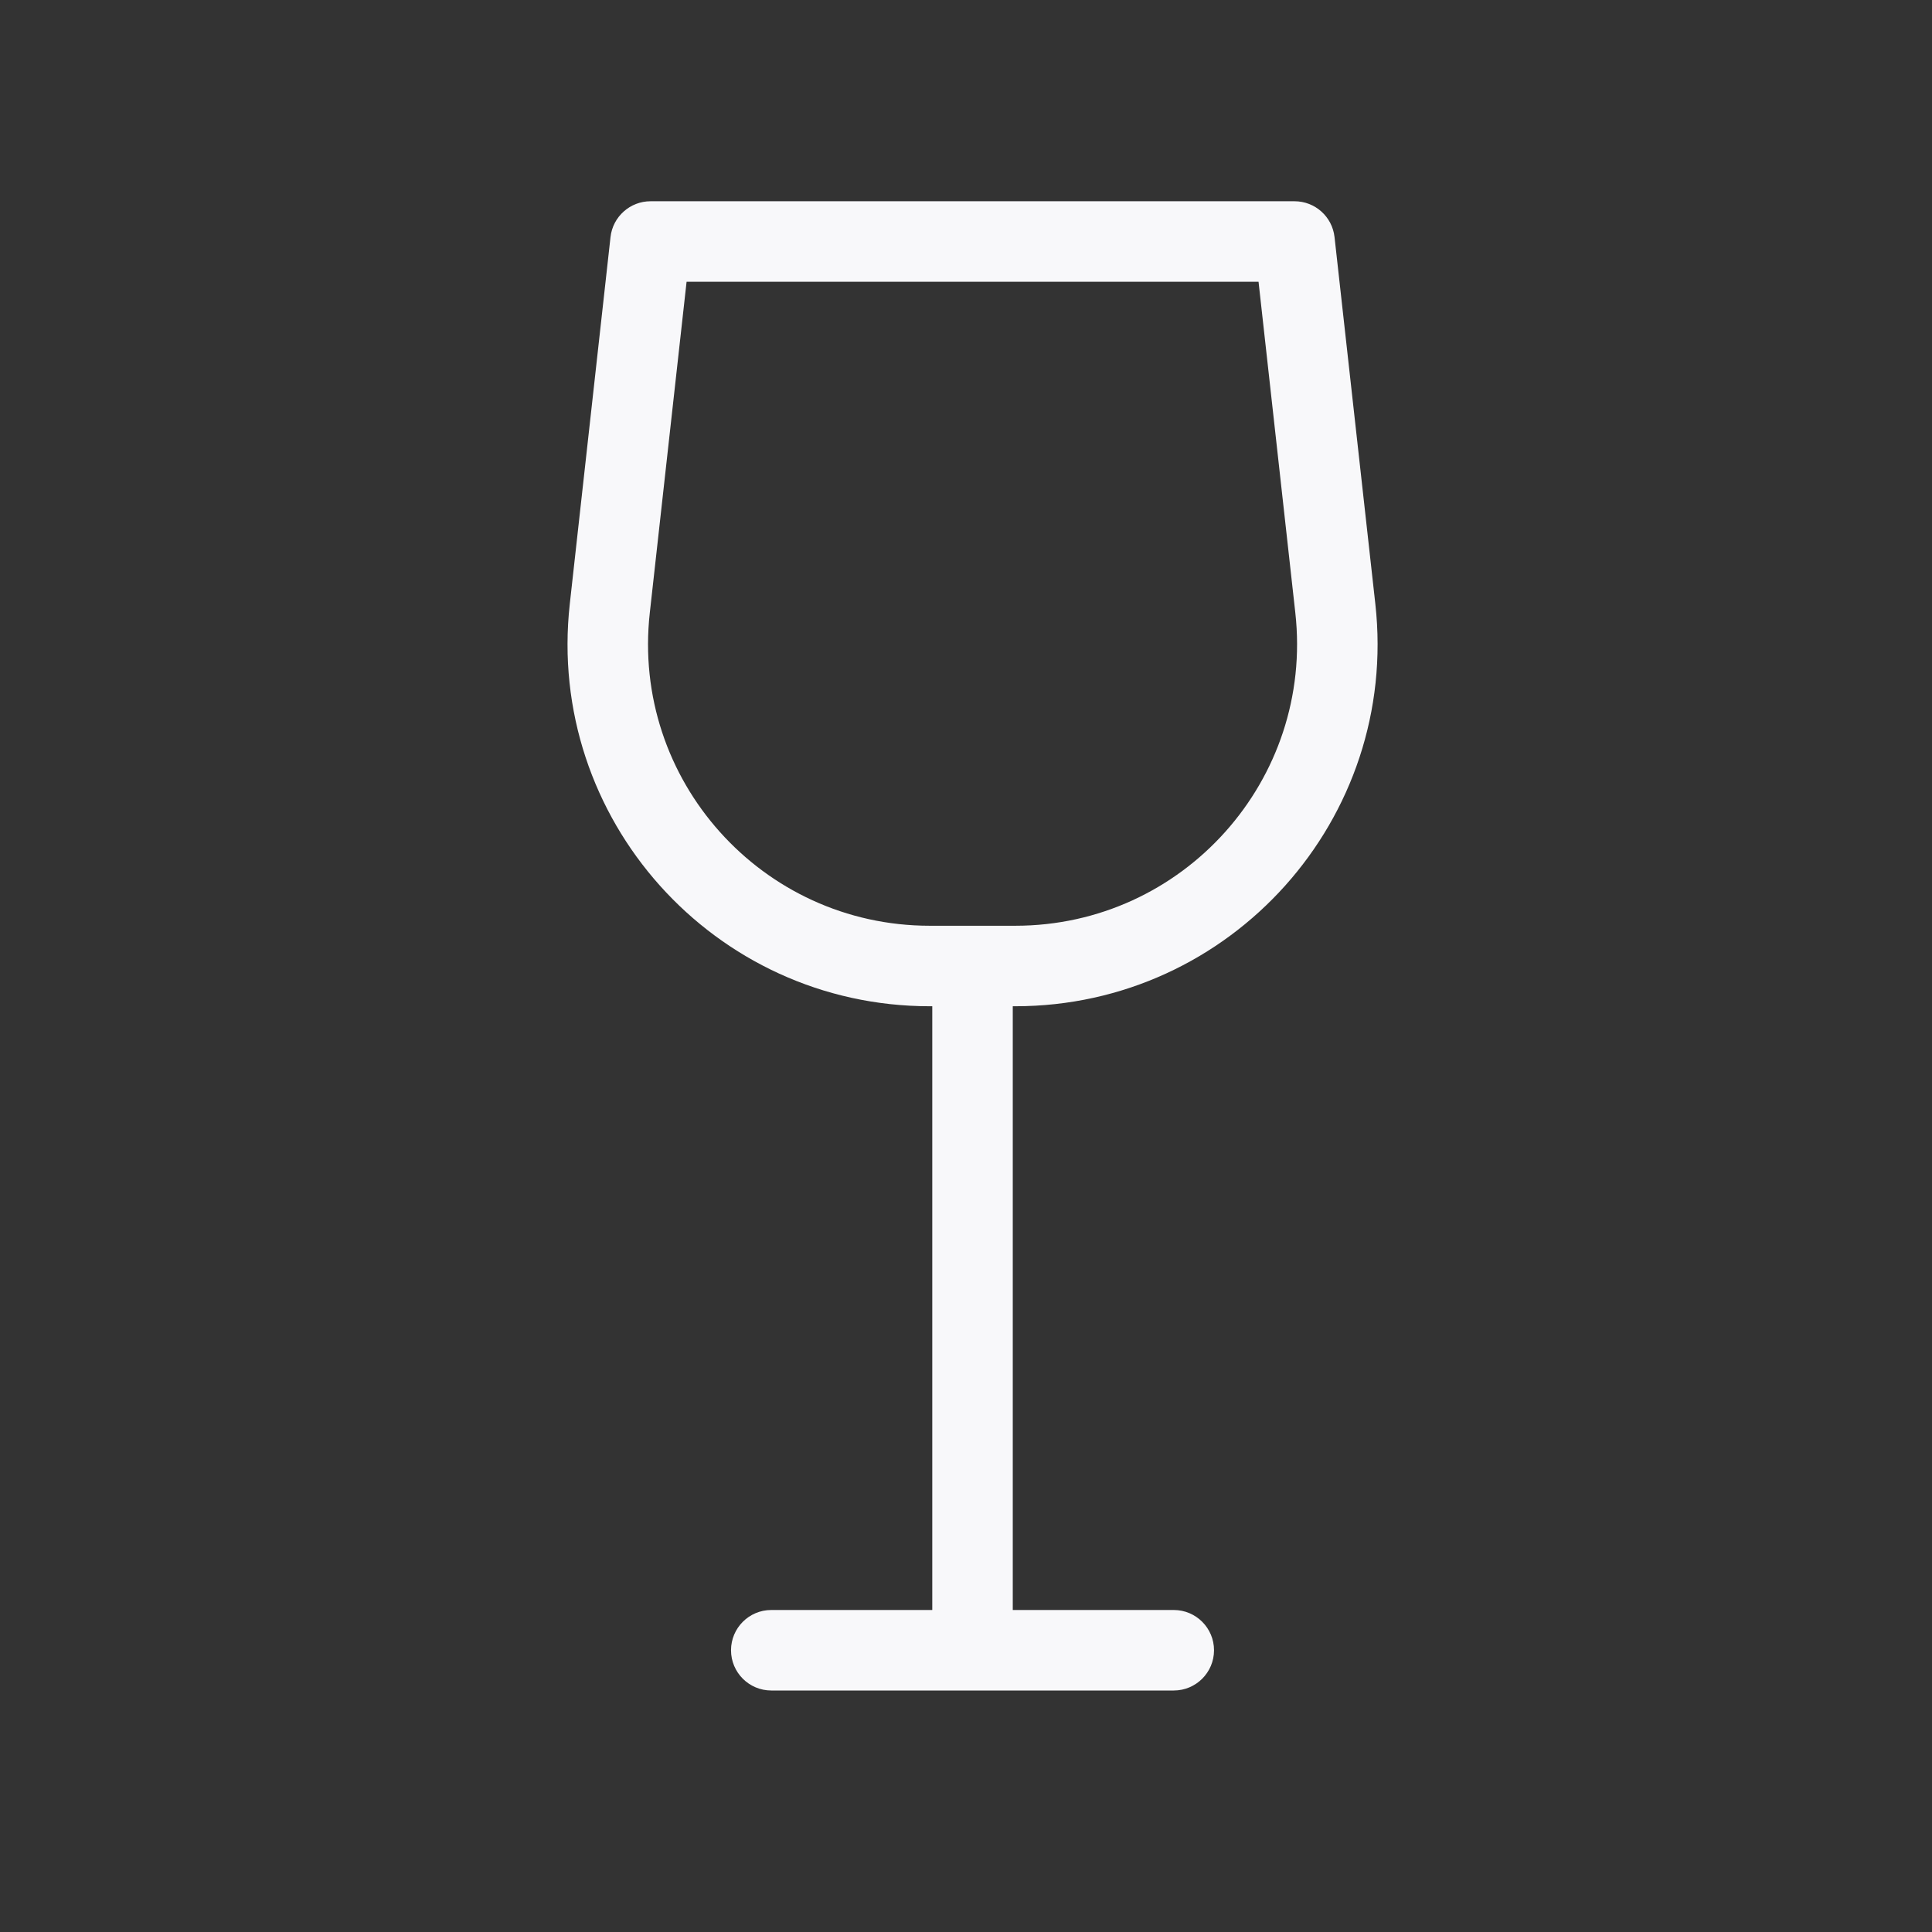 <svg width="24" height="24" viewBox="0 0 24 24" fill="none" xmlns="http://www.w3.org/2000/svg">
<rect x="0" y="0" width="24" height="24" fill="#333333" stroke="none"/>
<path fill-rule="evenodd" clip-rule="evenodd" d="M7.584 2.945C7.612 2.692 7.827 2.5 8.081 2.5H16.081C16.336 2.5 16.55 2.692 16.578 2.945L17.085 7.503C17.381 10.169 15.294 12.5 12.612 12.5H12.581V20H14.581C14.857 20 15.081 20.224 15.081 20.5C15.081 20.776 14.857 21 14.581 21H9.581C9.305 21 9.081 20.776 9.081 20.5C9.081 20.224 9.305 20 9.581 20H11.581V12.5H11.55C8.868 12.5 6.782 10.169 7.078 7.503L7.584 2.945ZM8.529 3.5L8.072 7.613C7.841 9.687 9.464 11.5 11.55 11.5H12.612C14.698 11.5 16.321 9.687 16.091 7.613L15.634 3.5H8.529Z" fill="#F8F8FA"/>
</svg>
